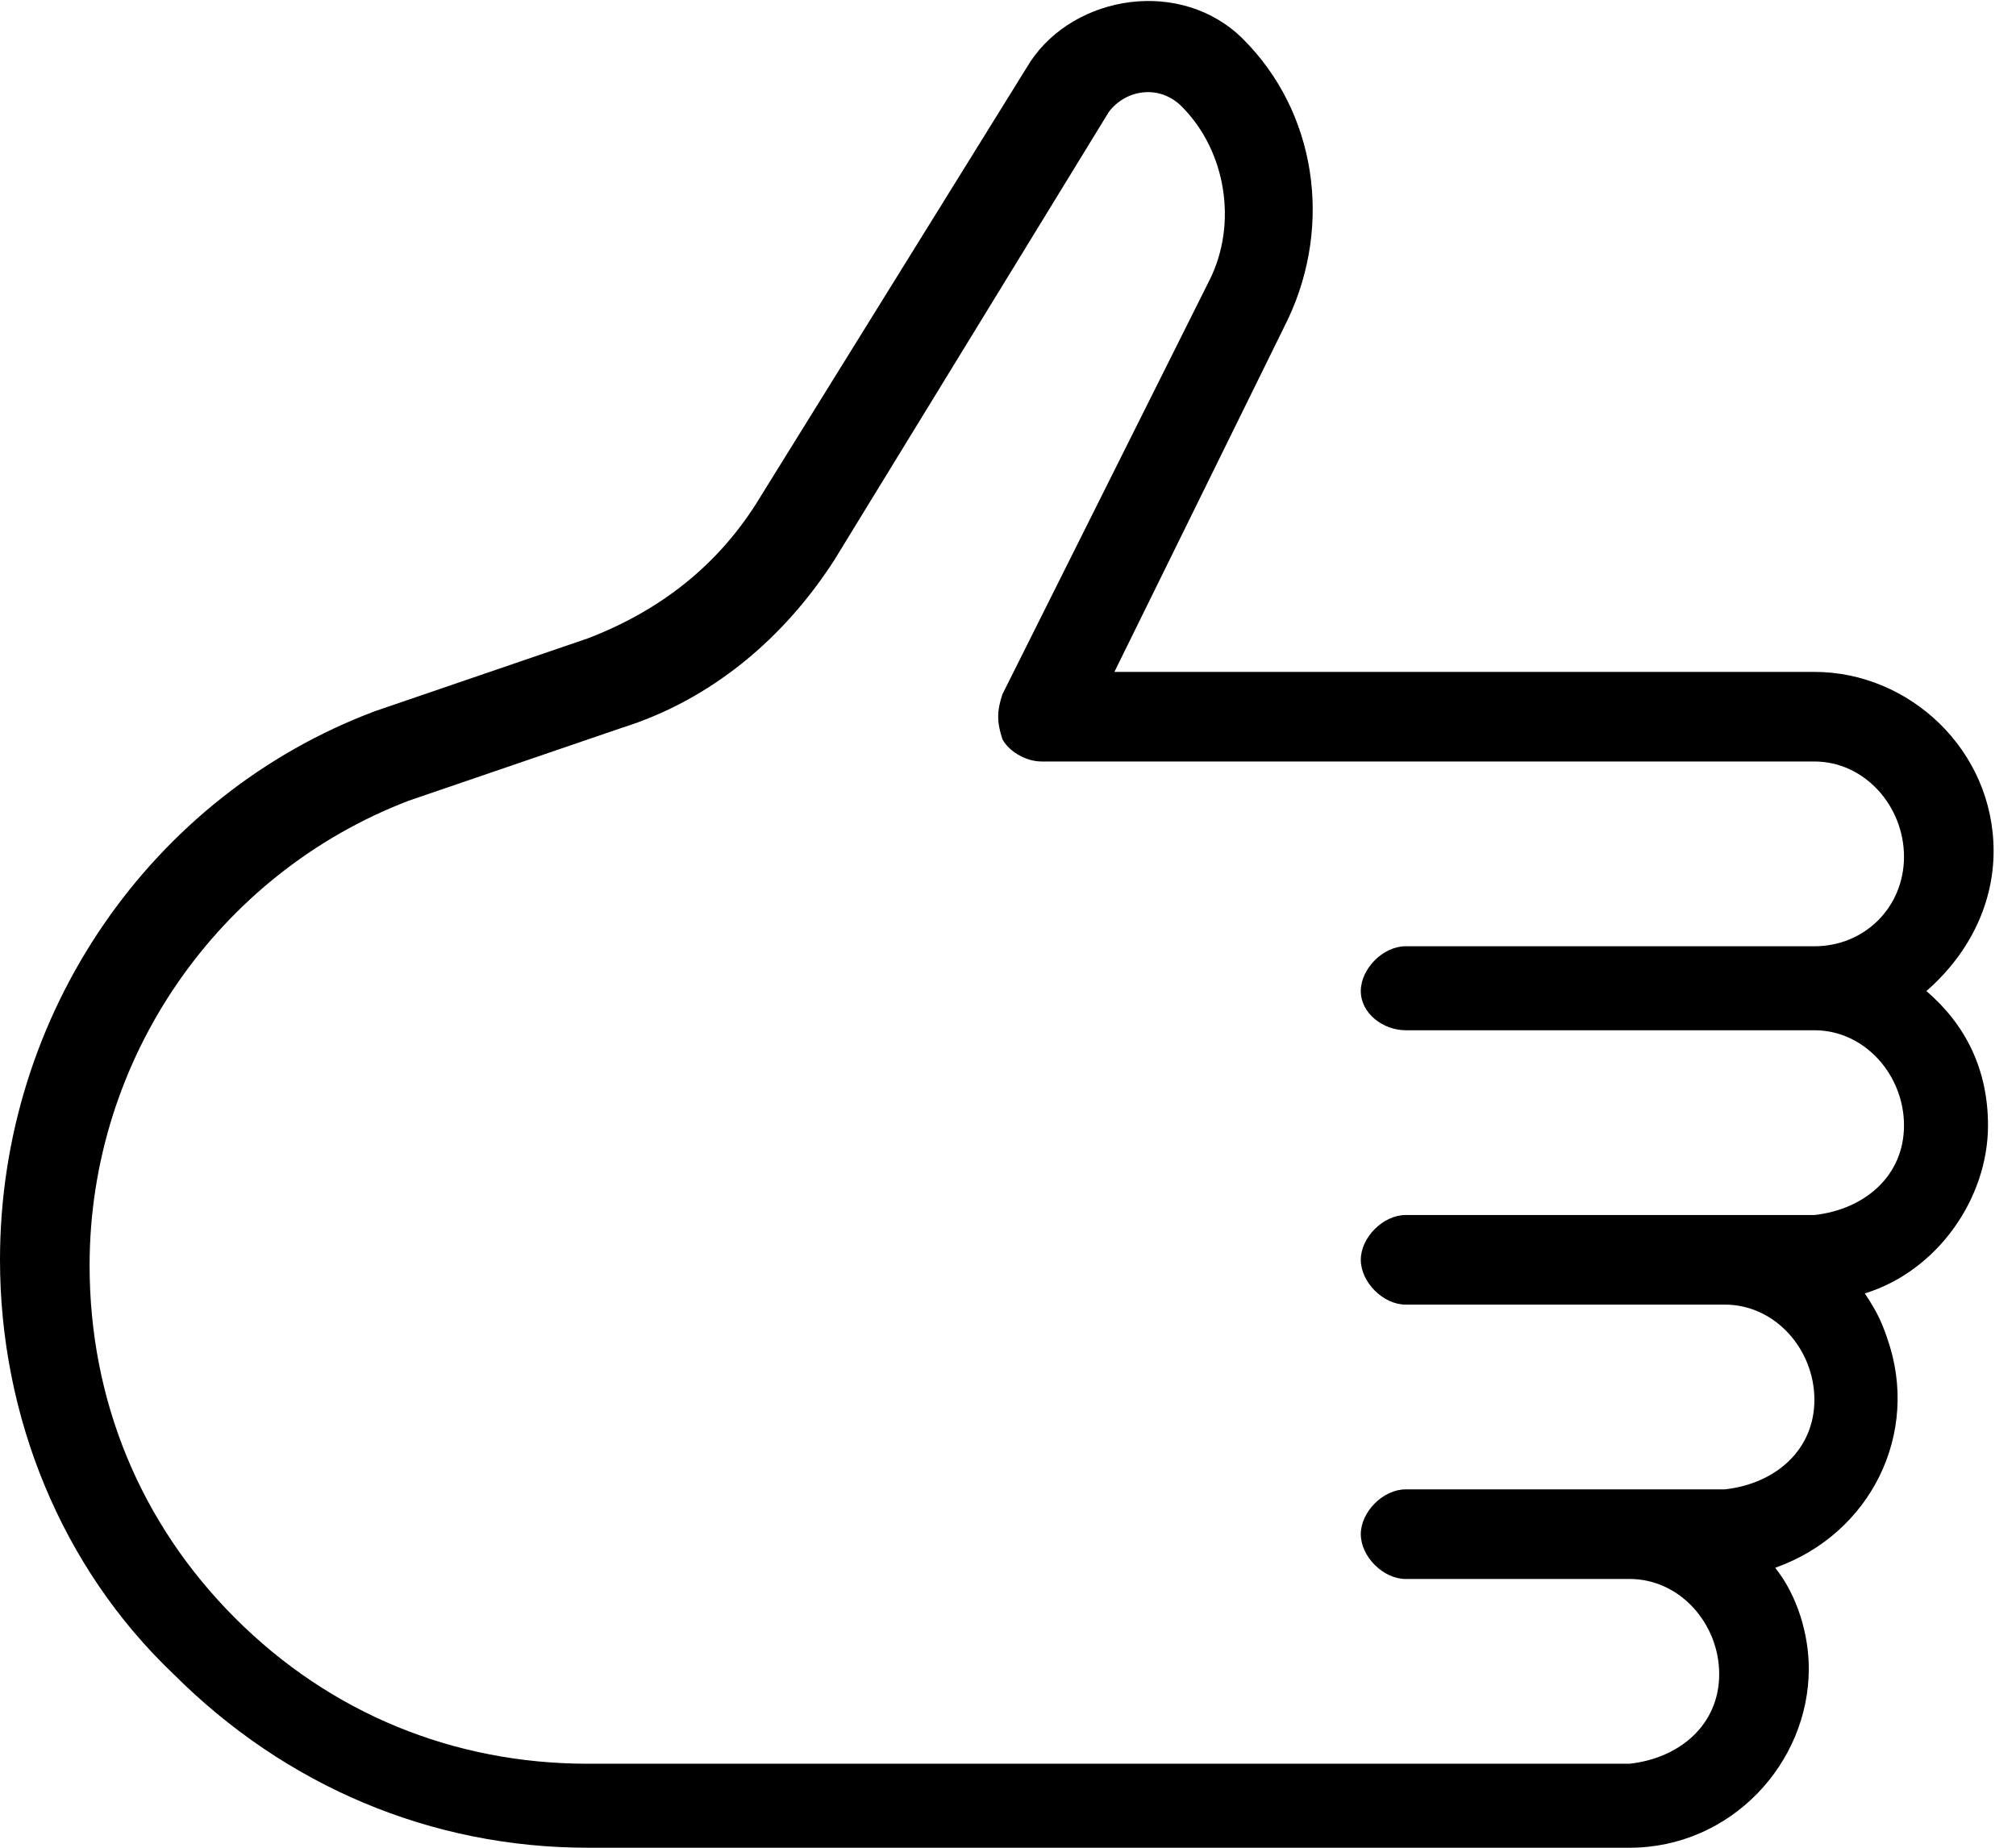 <svg xmlns="http://www.w3.org/2000/svg" viewBox="0 0 36 33"><path d="M35.6 15.2c0-1.8-1.5-3.2-3.2-3.2H19.9L23 5.7c.8-1.7.5-3.7-.8-5-1.1-1.1-3-.8-3.8.4L13.5 9c-.7 1.1-1.7 1.9-3 2.4l-3.8 1.3c-4 1.5-6.7 5.4-6.7 9.8 0 2.8 1.1 5.5 3.1 7.4 2 2 4.6 3.1 7.4 3.1h18.6c1.8 0 3.2-1.5 3.2-3.2 0-.6-.2-1.3-.6-1.8 1.7-.6 2.6-2.4 2-4.1-.1-.3-.2-.5-.4-.8 1.3-.4 2.2-1.7 2.2-3 0-1-.4-1.8-1.1-2.4.8-.7 1.2-1.6 1.2-2.5zm-10.5 3.2h7.3c.9 0 1.6.8 1.6 1.7 0 .9-.7 1.5-1.6 1.6h-7.3c-.4 0-.8.4-.8.8s.4.8.8.8h5.7c.9 0 1.6.8 1.6 1.7 0 .9-.7 1.5-1.6 1.6h-5.7c-.4 0-.8.4-.8.8s.4.8.8.8h4c.9 0 1.6.8 1.6 1.7 0 .9-.7 1.5-1.6 1.6H10.5c-2.4 0-4.6-.9-6.3-2.6-1.7-1.7-2.6-3.9-2.6-6.3 0-3.7 2.3-7 5.7-8.3l3.8-1.3c1.6-.5 2.9-1.6 3.8-3l4.9-8c.3-.4.9-.5 1.3-.1.8.8 1 2.1.5 3.1l-3.7 7.4c-.1.3-.1.5 0 .8.1.2.4.4.7.4h13.8c.9 0 1.6.8 1.6 1.7 0 .9-.7 1.6-1.6 1.6h-7.3c-.4 0-.8.4-.8.8s.4.7.8.7z"/></svg>